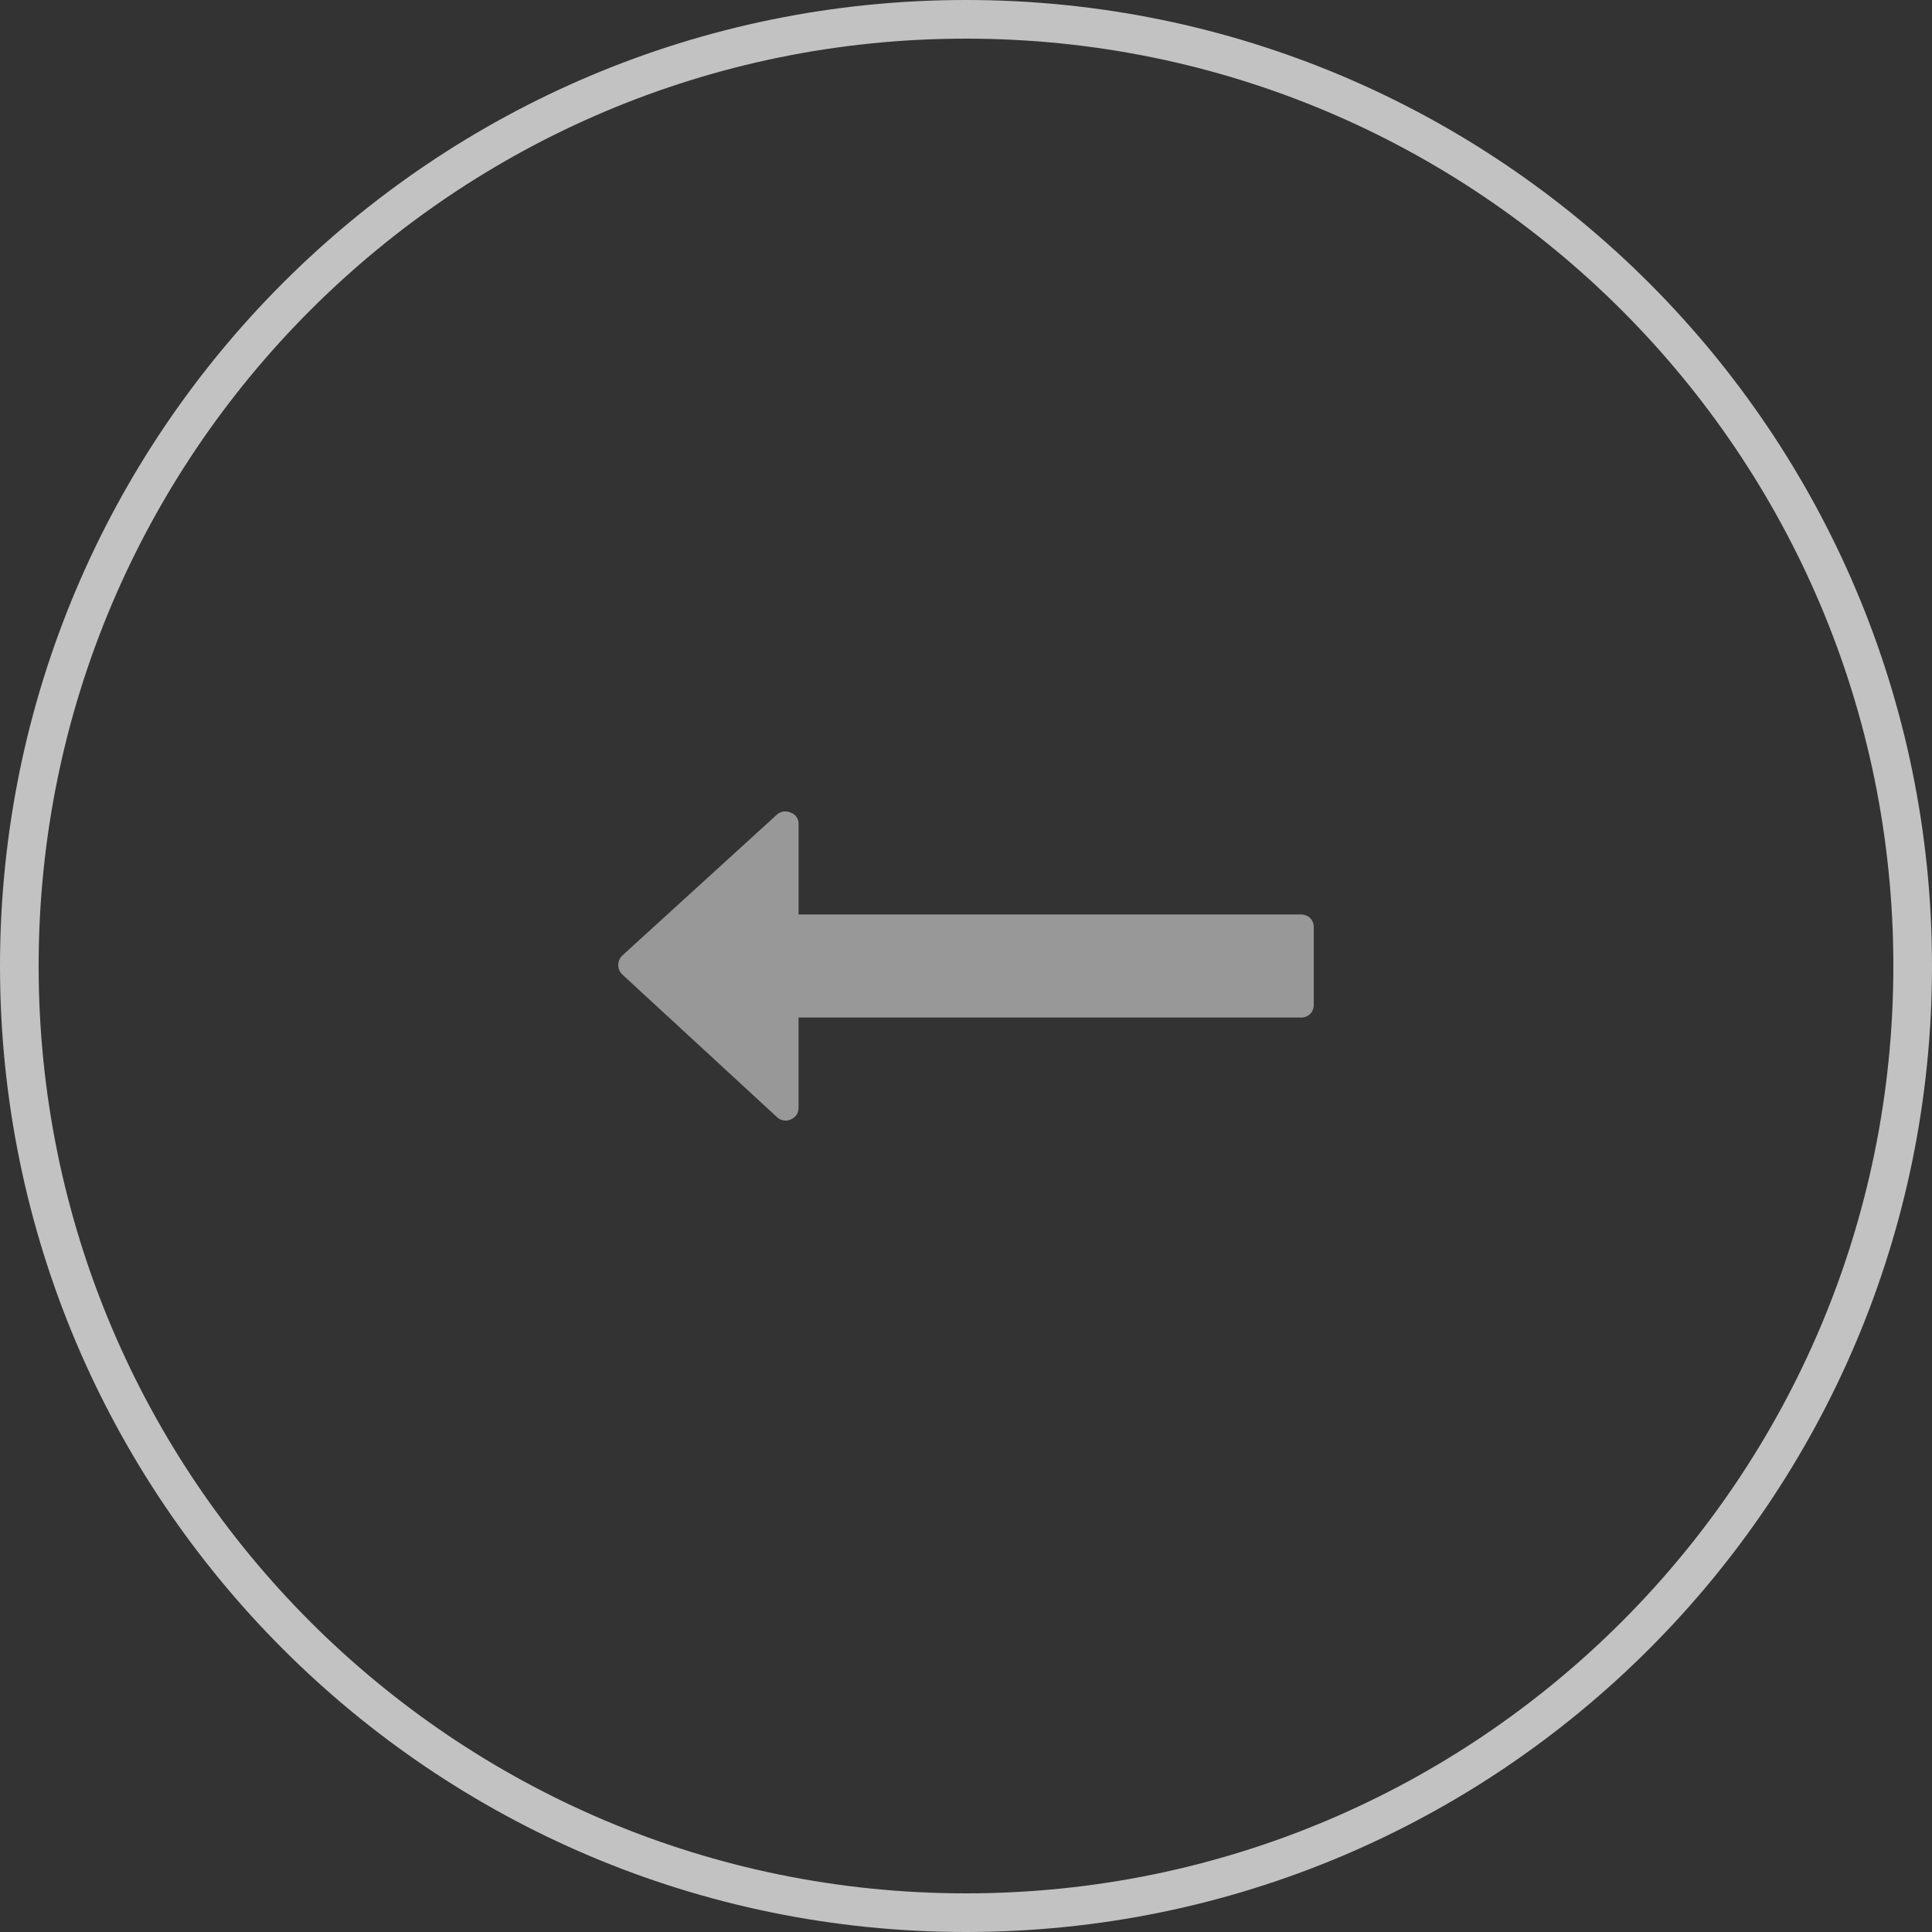 <svg xmlns="http://www.w3.org/2000/svg" width="50" height="50" viewBox="0 0 50 50"><rect x="0" y="0" width="50" height="50" fill="#333333" stroke="none"/><defs><clipPath id="h6oya"><path fill="#fff" d="M25 50c13.807 0 25-11.193 25-25S38.807 0 25 0 0 11.193 0 25s11.193 25 25 25z"/></clipPath></defs><g><g opacity=".7"><path fill="none" stroke="#fff" stroke-miterlimit="20" stroke-width="2" d="M25 50c13.807 0 25-11.193 25-25S38.807 0 25 0 0 11.193 0 25s11.193 25 25 25z" clip-path="url(&quot;#h6oya&quot;)"/></g><g opacity=".7" transform="matrix(-1 0 0 1 50 0)"><g opacity=".7"><path fill="#fff" d="M33.896 24.73l-4-3.646a.334.334 0 0 0-.365-.052.302.302 0 0 0-.198.302v2.333h-13a.324.324 0 0 0-.24.094.325.325 0 0 0-.093.24v2c0 .097.031.177.094.24a.325.325 0 0 0 .24.093h13v2.334c0 .139.066.24.197.302a.325.325 0 0 0 .365-.063l4-3.688a.34.34 0 0 0 0-.489z"/></g></g></g></svg>